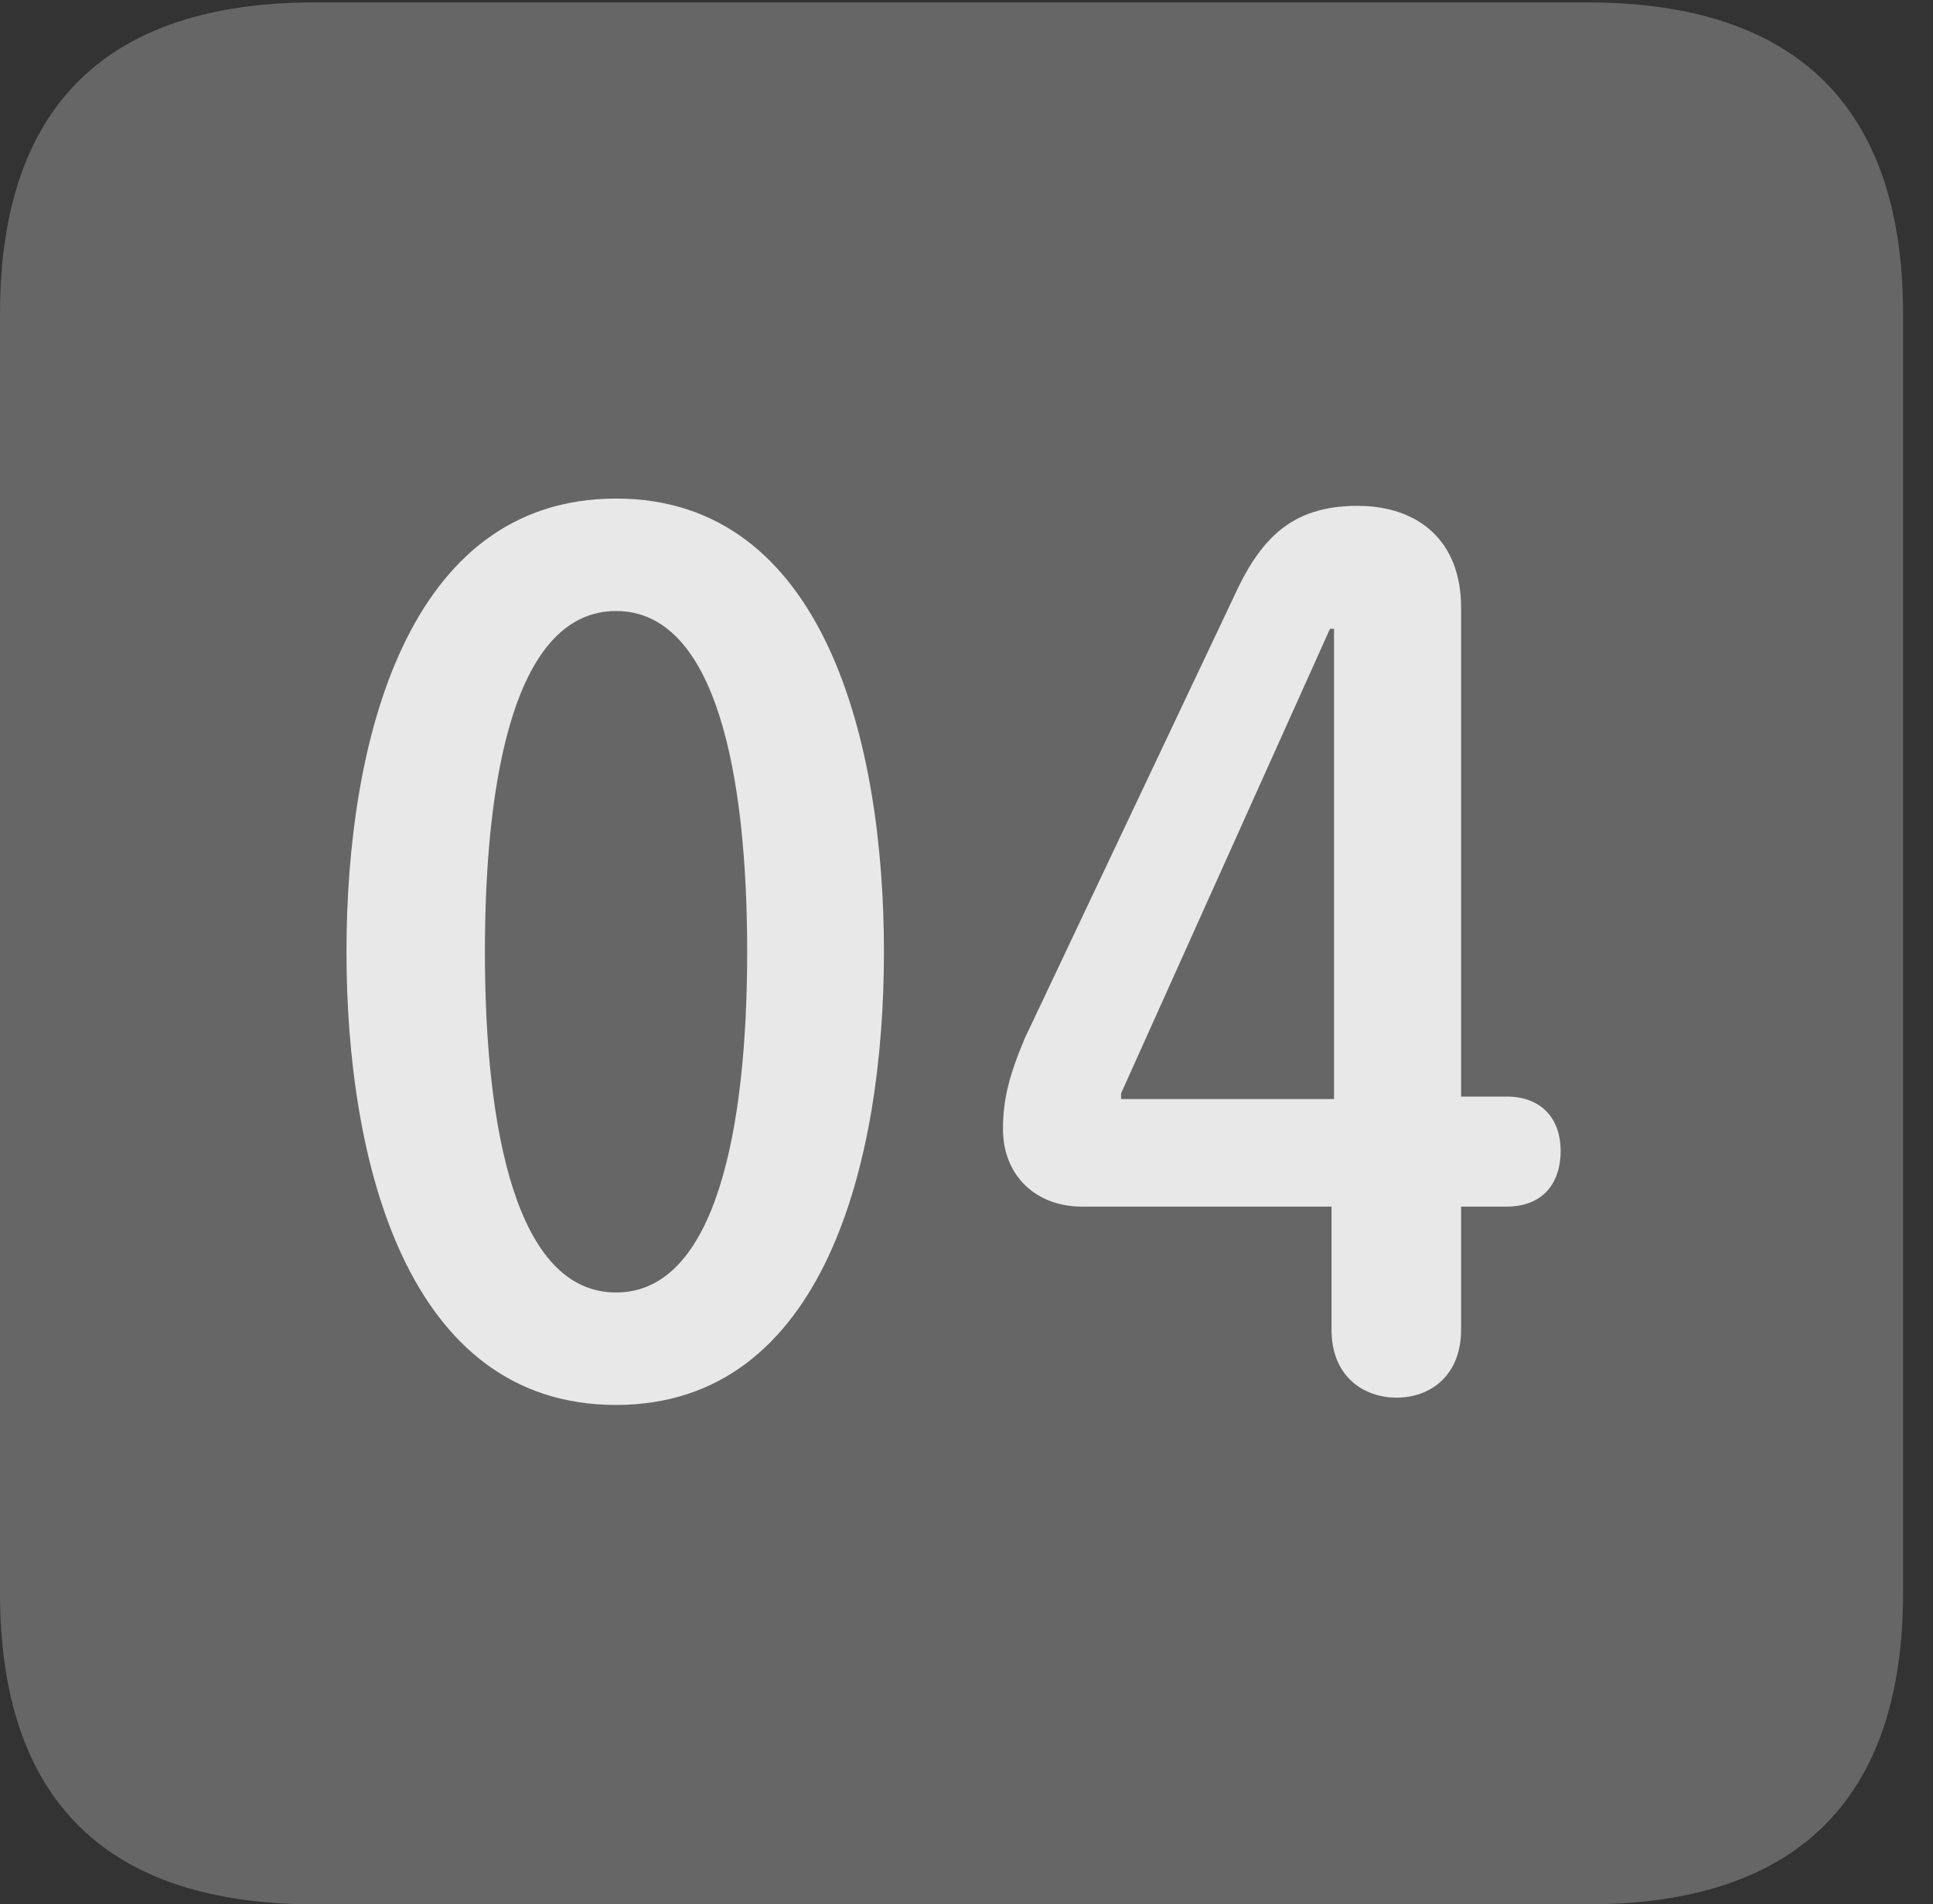 <?xml version="1.0" encoding="UTF-8"?>
<!--Generator: Apple Native CoreSVG 232.5-->
<!DOCTYPE svg
PUBLIC "-//W3C//DTD SVG 1.1//EN"
       "http://www.w3.org/Graphics/SVG/1.1/DTD/svg11.dtd">
<svg version="1.1" xmlns="http://www.w3.org/2000/svg" xmlns:xlink="http://www.w3.org/1999/xlink" width="23.32" height="22.979">
 <rect width="100%" height="100%" fill="#333333" stroke="none"/>
 <g>
  <rect height="22.979" opacity="0" width="23.32" x="0" y="0"/>
  <path d="M3.799 22.979L19.15 22.979C21.68 22.979 22.959 21.709 22.959 19.219L22.959 3.789C22.959 1.299 21.68 0.029 19.15 0.029L3.799 0.029C1.279 0.029 0 1.289 0 3.789L0 19.219C0 21.719 1.279 22.979 3.799 22.979Z" fill="#ffffff" fill-opacity="0.25"/>
  <path d="M7.432 16.953C4.902 16.953 4.18 14.004 4.18 11.484C4.18 8.965 4.902 6.016 7.432 6.016C9.951 6.016 10.664 8.965 10.664 11.484C10.664 14.004 9.951 16.953 7.432 16.953ZM7.432 15.596C8.633 15.596 9.014 13.633 9.014 11.484C9.014 9.326 8.633 7.373 7.432 7.373C6.23 7.373 5.85 9.326 5.85 11.484C5.85 13.633 6.23 15.596 7.432 15.596ZM16.846 16.865C16.475 16.865 16.064 16.631 16.064 16.045L16.064 14.56L13.057 14.56C12.49 14.56 12.1 14.18 12.1 13.623C12.1 13.262 12.178 12.969 12.363 12.529L14.873 7.227C15.195 6.514 15.566 6.104 16.377 6.104C17.1 6.104 17.627 6.514 17.627 7.334L17.627 13.232L18.174 13.232C18.613 13.232 18.828 13.516 18.828 13.887C18.828 14.277 18.613 14.56 18.174 14.56L17.627 14.56L17.627 16.045C17.627 16.582 17.275 16.865 16.846 16.865ZM16.094 13.262L16.094 7.588L16.045 7.588L13.525 13.193L13.525 13.262Z" fill="#ffffff" fill-opacity="0.85"/>
 </g>
</svg>
